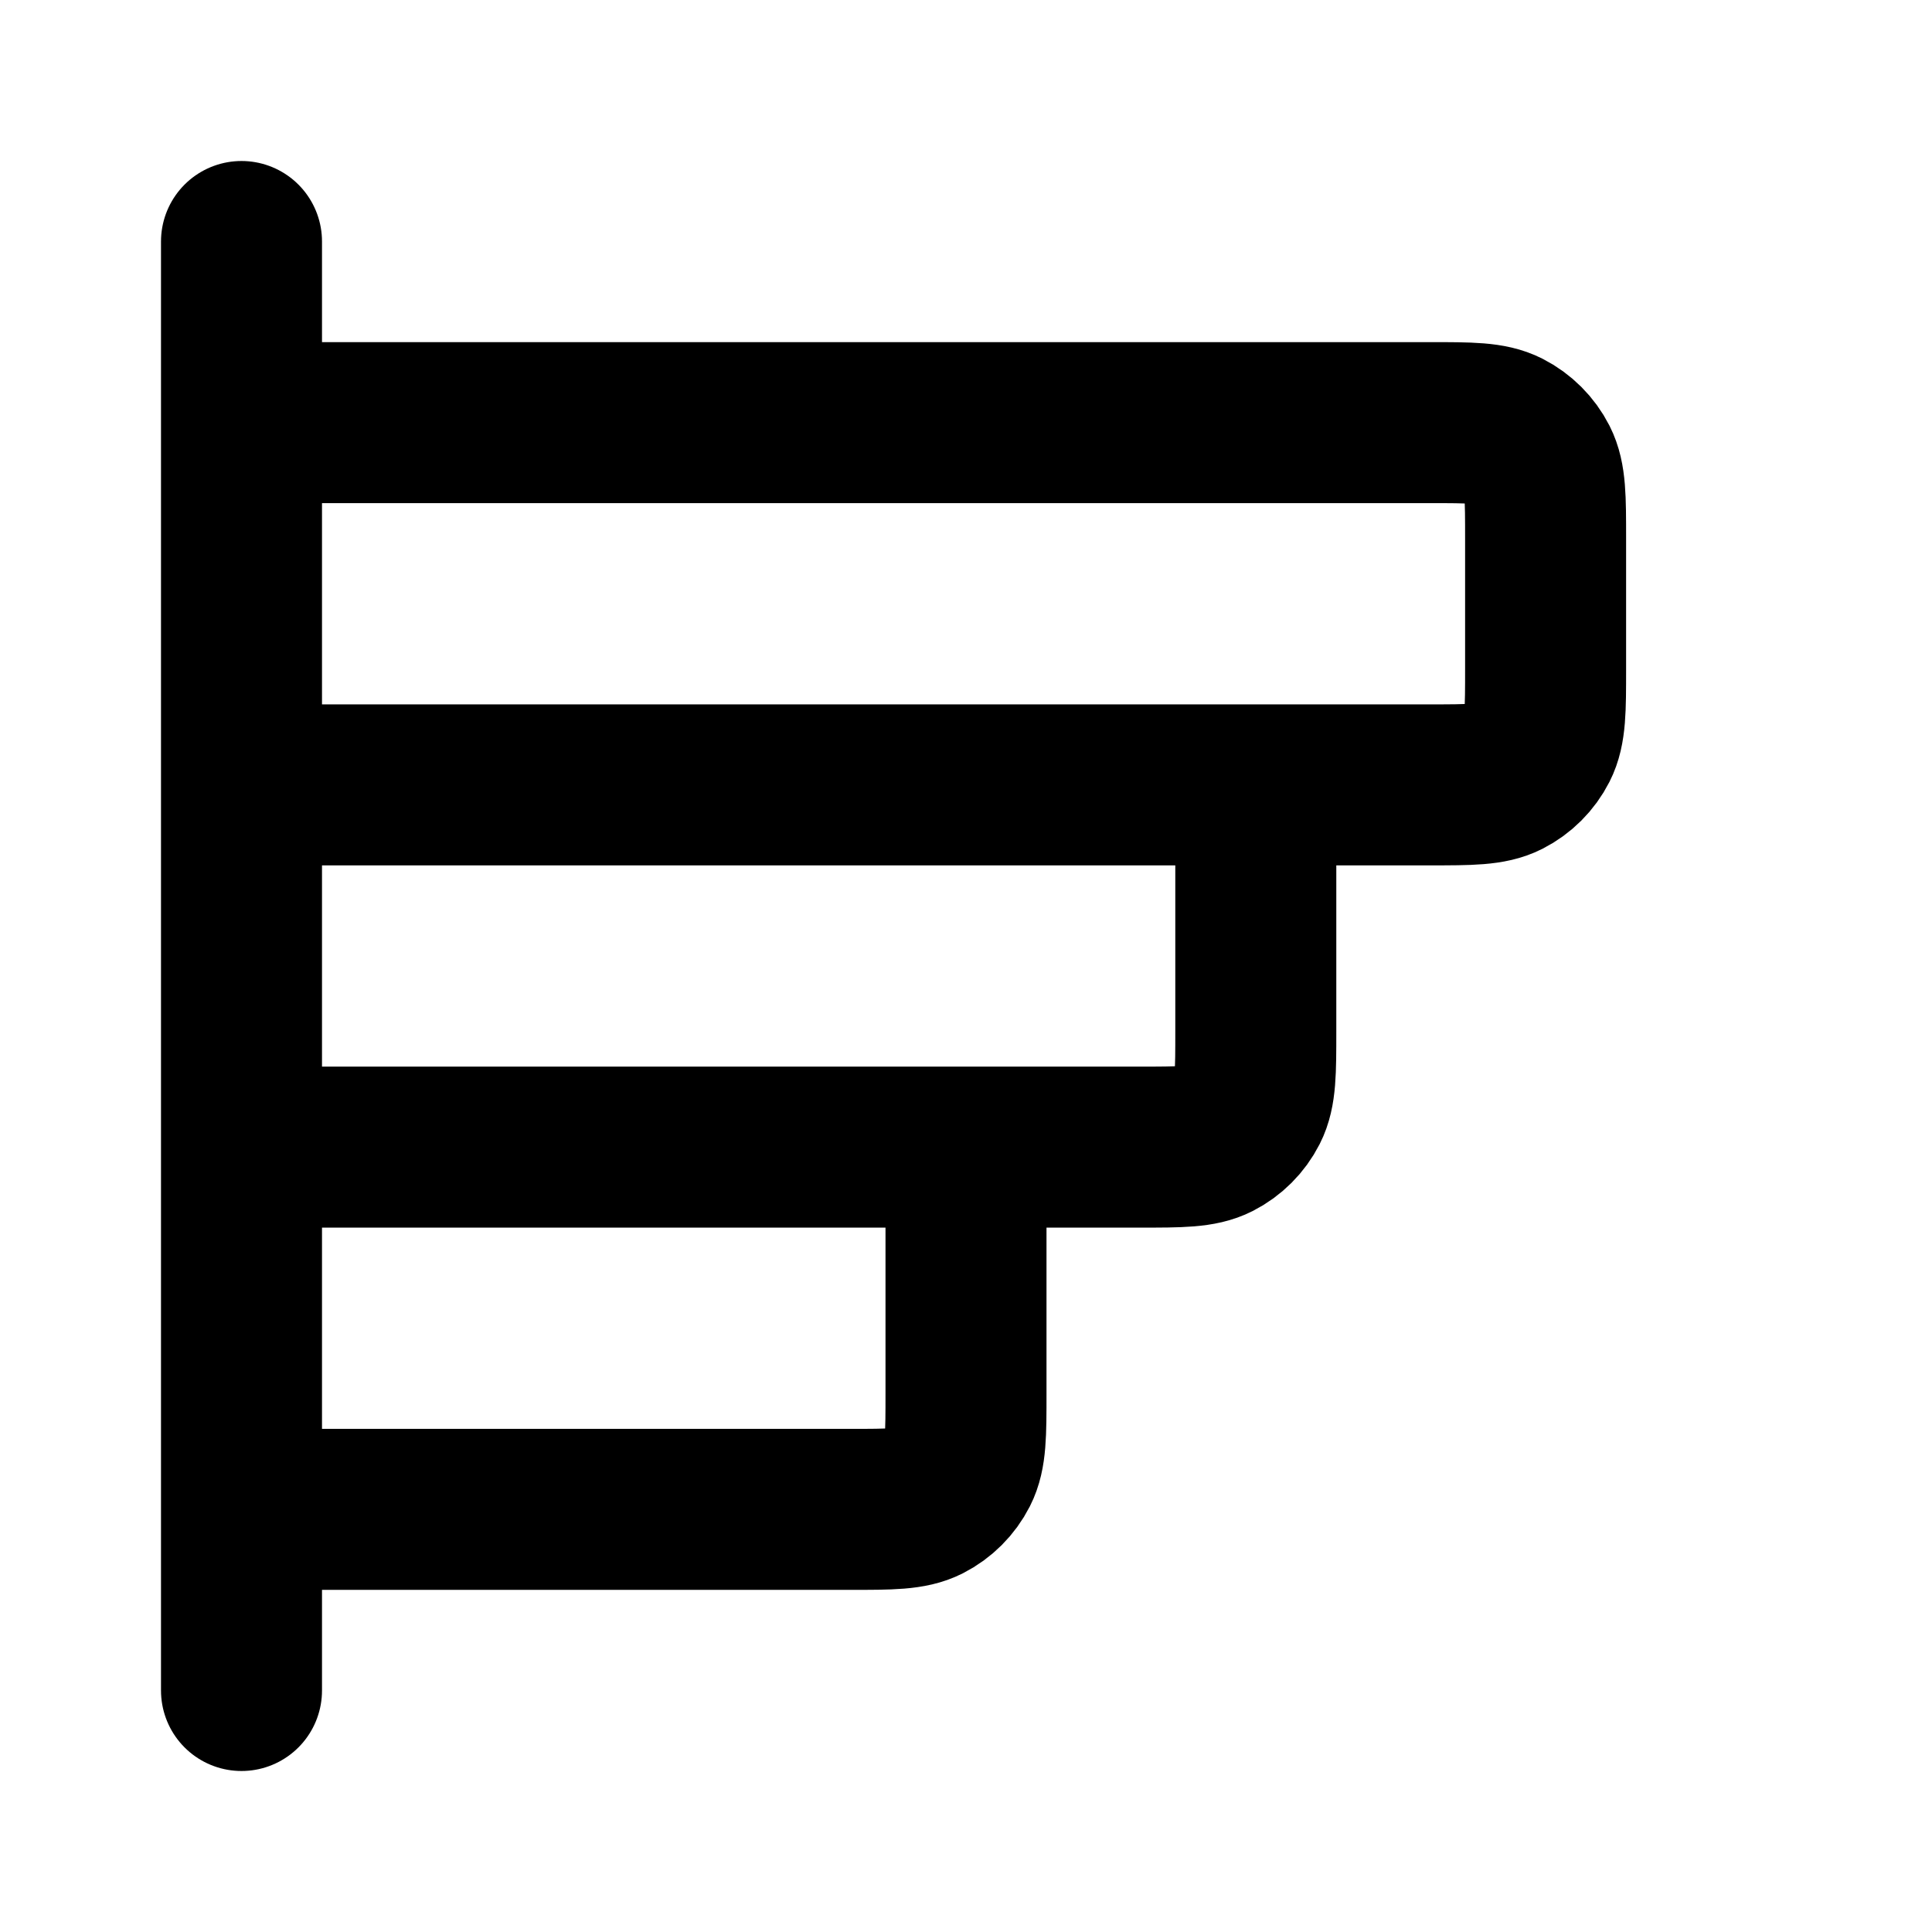 <svg viewBox="0 0 24 24" fill="none" xmlns="http://www.w3.org/2000/svg">
<path d="M15.6 9.75V12.81C15.6 13.314 15.6 13.566 15.502 13.759C15.416 13.928 15.278 14.066 15.109 14.152C14.916 14.25 14.664 14.25 14.16 14.25L3 14.25M12 14.25V17.31C12 17.814 12 18.066 11.902 18.259C11.816 18.428 11.678 18.566 11.509 18.652C11.316 18.75 11.064 18.75 10.56 18.75H3M3 3L3 21M3 9.75L17.76 9.75C18.264 9.75 18.516 9.75 18.709 9.652C18.878 9.566 19.016 9.428 19.102 9.259C19.2 9.066 19.2 8.814 19.2 8.31V6.69C19.2 6.186 19.2 5.934 19.102 5.741C19.016 5.572 18.878 5.434 18.709 5.348C18.516 5.25 18.264 5.25 17.76 5.25L3 5.25L3 9.75Z" stroke="black" stroke-width="2" stroke-linecap="round" stroke-linejoin="round"/>
</svg>